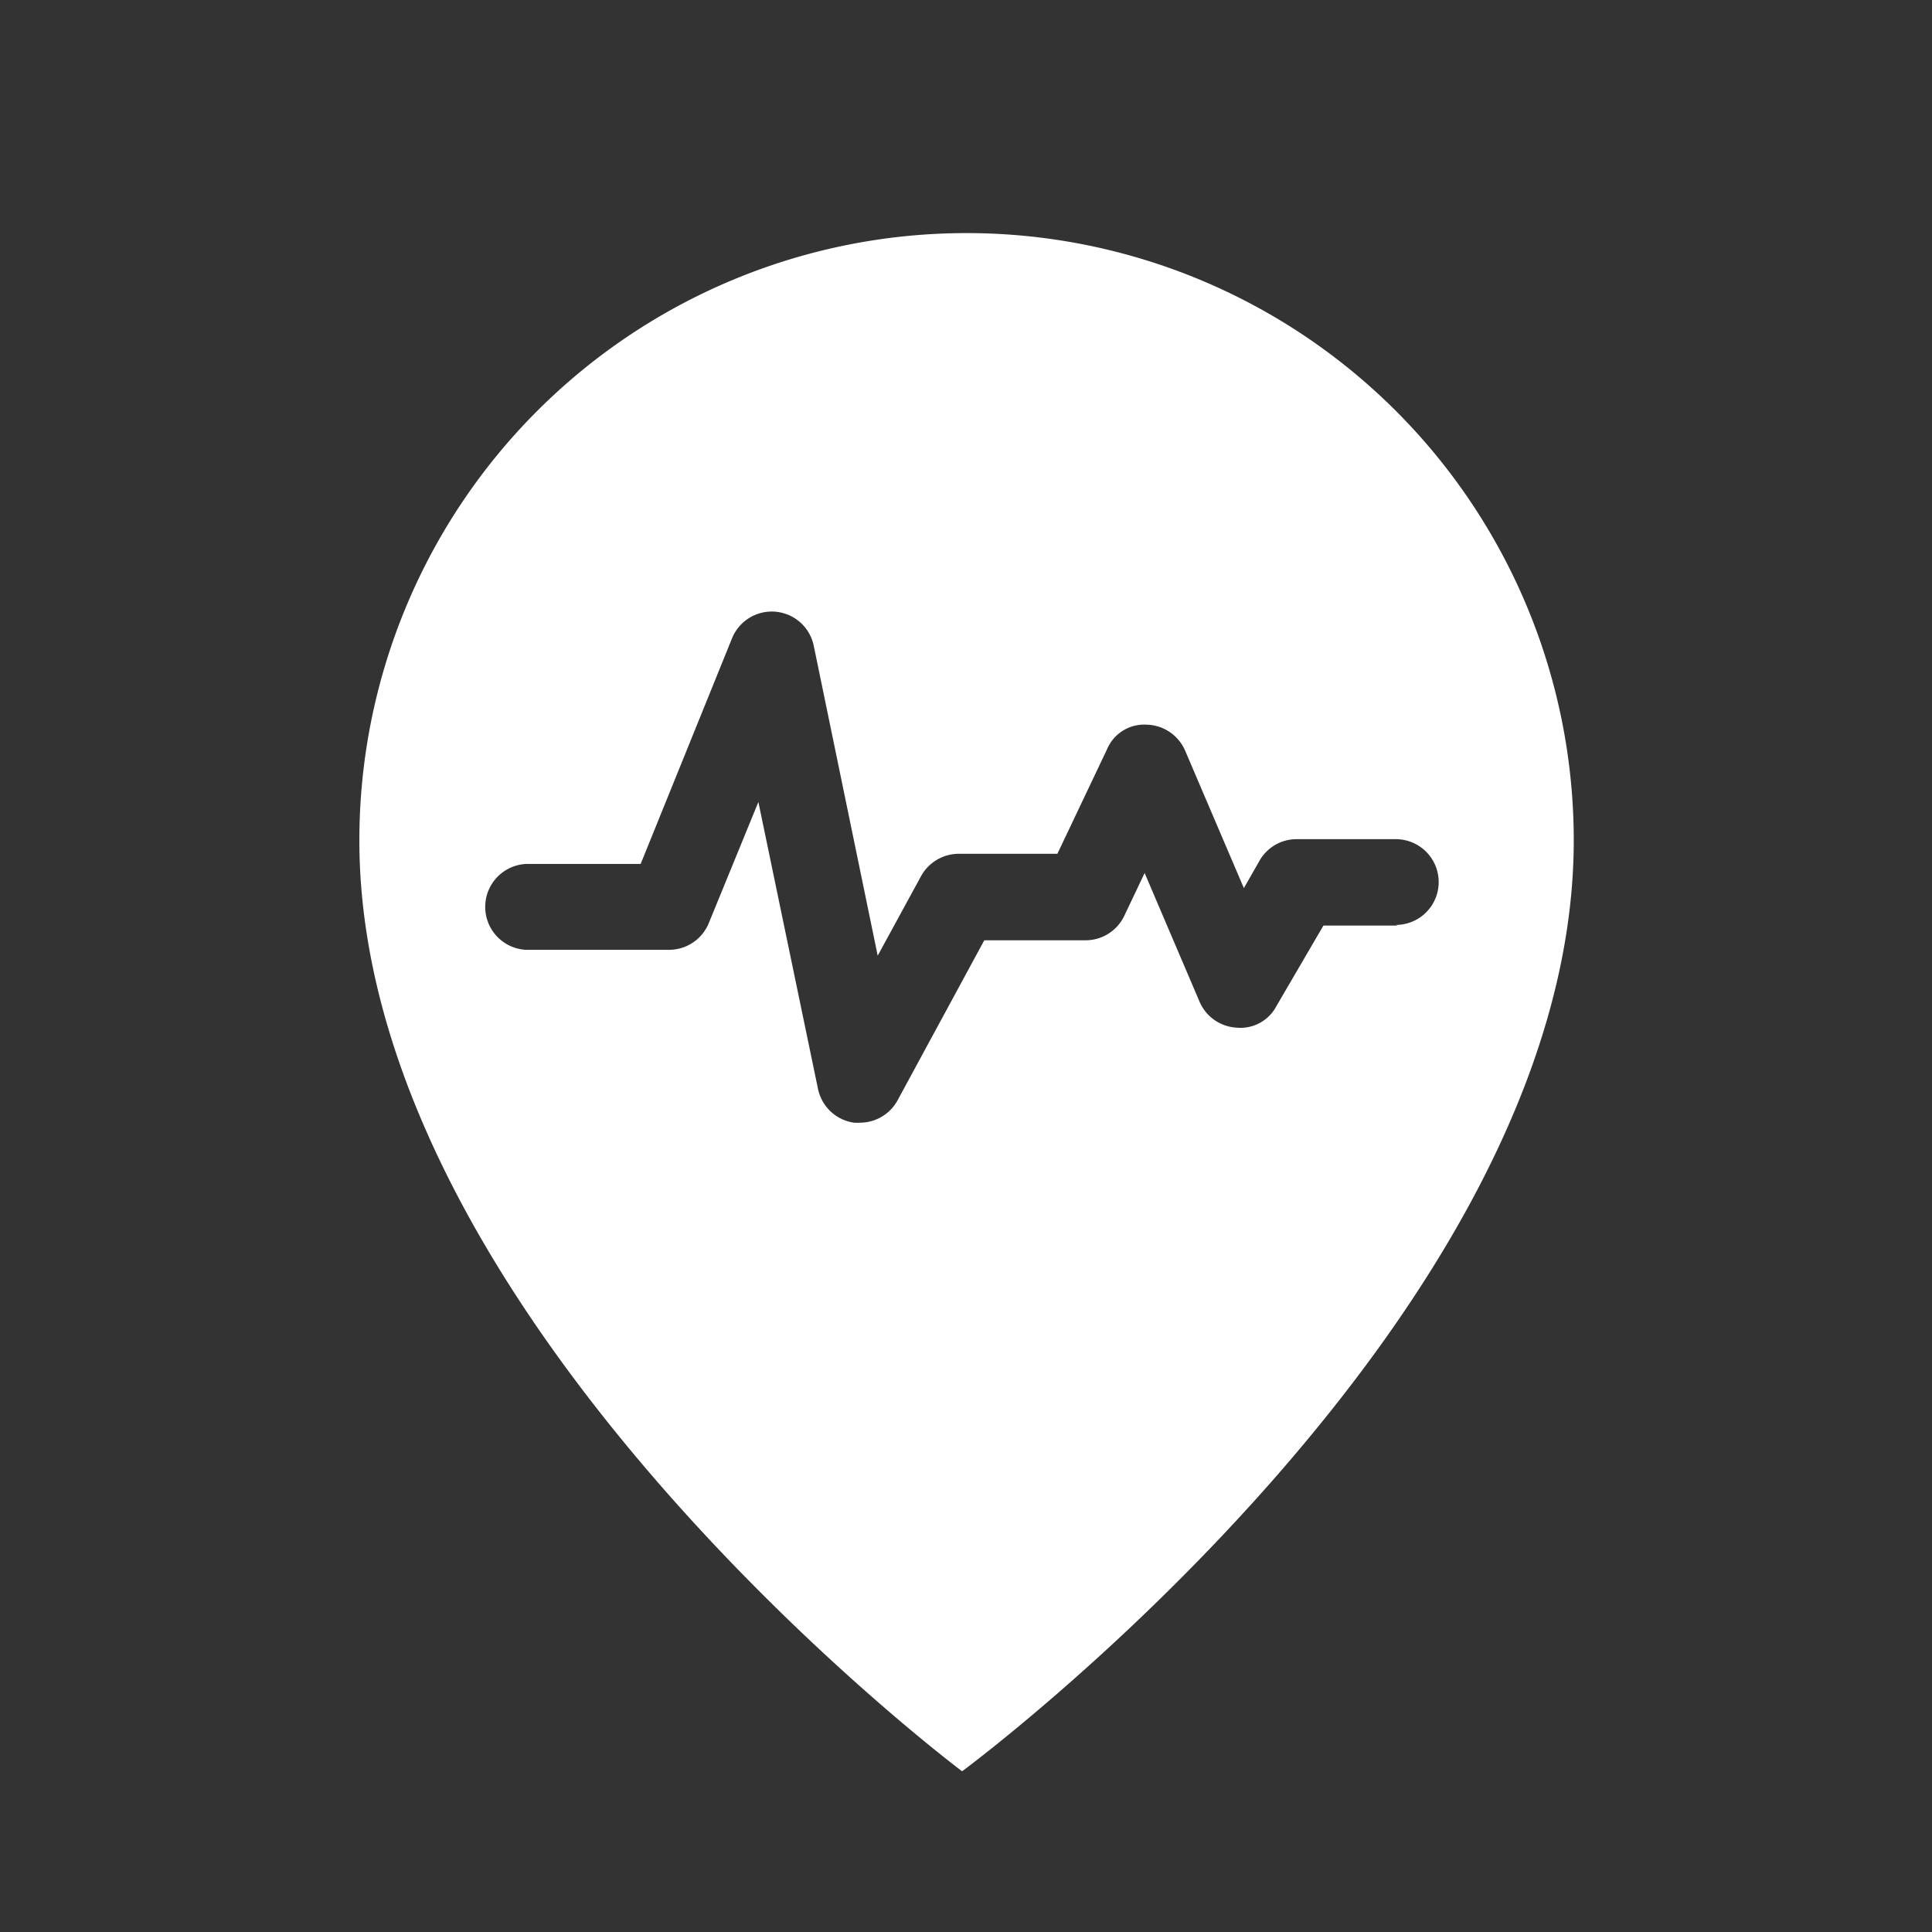 <svg xmlns="http://www.w3.org/2000/svg" width="5.5mm" height="5.5mm" viewBox="0 0 15.591 15.591">
  <rect x="0" y="0" width="15.591" height="15.591" fill="#333333" stroke="none"/>
  <path d="M7.8,1.881a4.9,4.9,0,0,0-4.9,4.9c0,3.872,4.864,7.513,4.864,7.513S12.7,10.653,12.7,6.781A4.9,4.9,0,0,0,7.8,1.881Zm3.48,5.588h-.6L10.3,8.12a.327.327,0,0,1-.32.173.346.346,0,0,1-.3-.21L9.237,7.045l-.163.343a.346.346,0,0,1-.313.2H7.943l-.7,1.292a.347.347,0,0,1-.3.18.436.436,0,0,1-.051,0A.347.347,0,0,1,6.6,8.782L6.12,6.472l-.4.977a.347.347,0,0,1-.321.216H4.244a.347.347,0,0,1,0-.693H5.17l.737-1.82a.346.346,0,0,1,.66.06l.516,2.5.35-.642a.348.348,0,0,1,.3-.18h.8l.4-.842a.325.325,0,0,1,.319-.2.347.347,0,0,1,.312.21l.474,1.109.126-.221a.344.344,0,0,1,.3-.174h.8a.346.346,0,0,1,0,.692Z" fill="#fff"/>
</svg>
